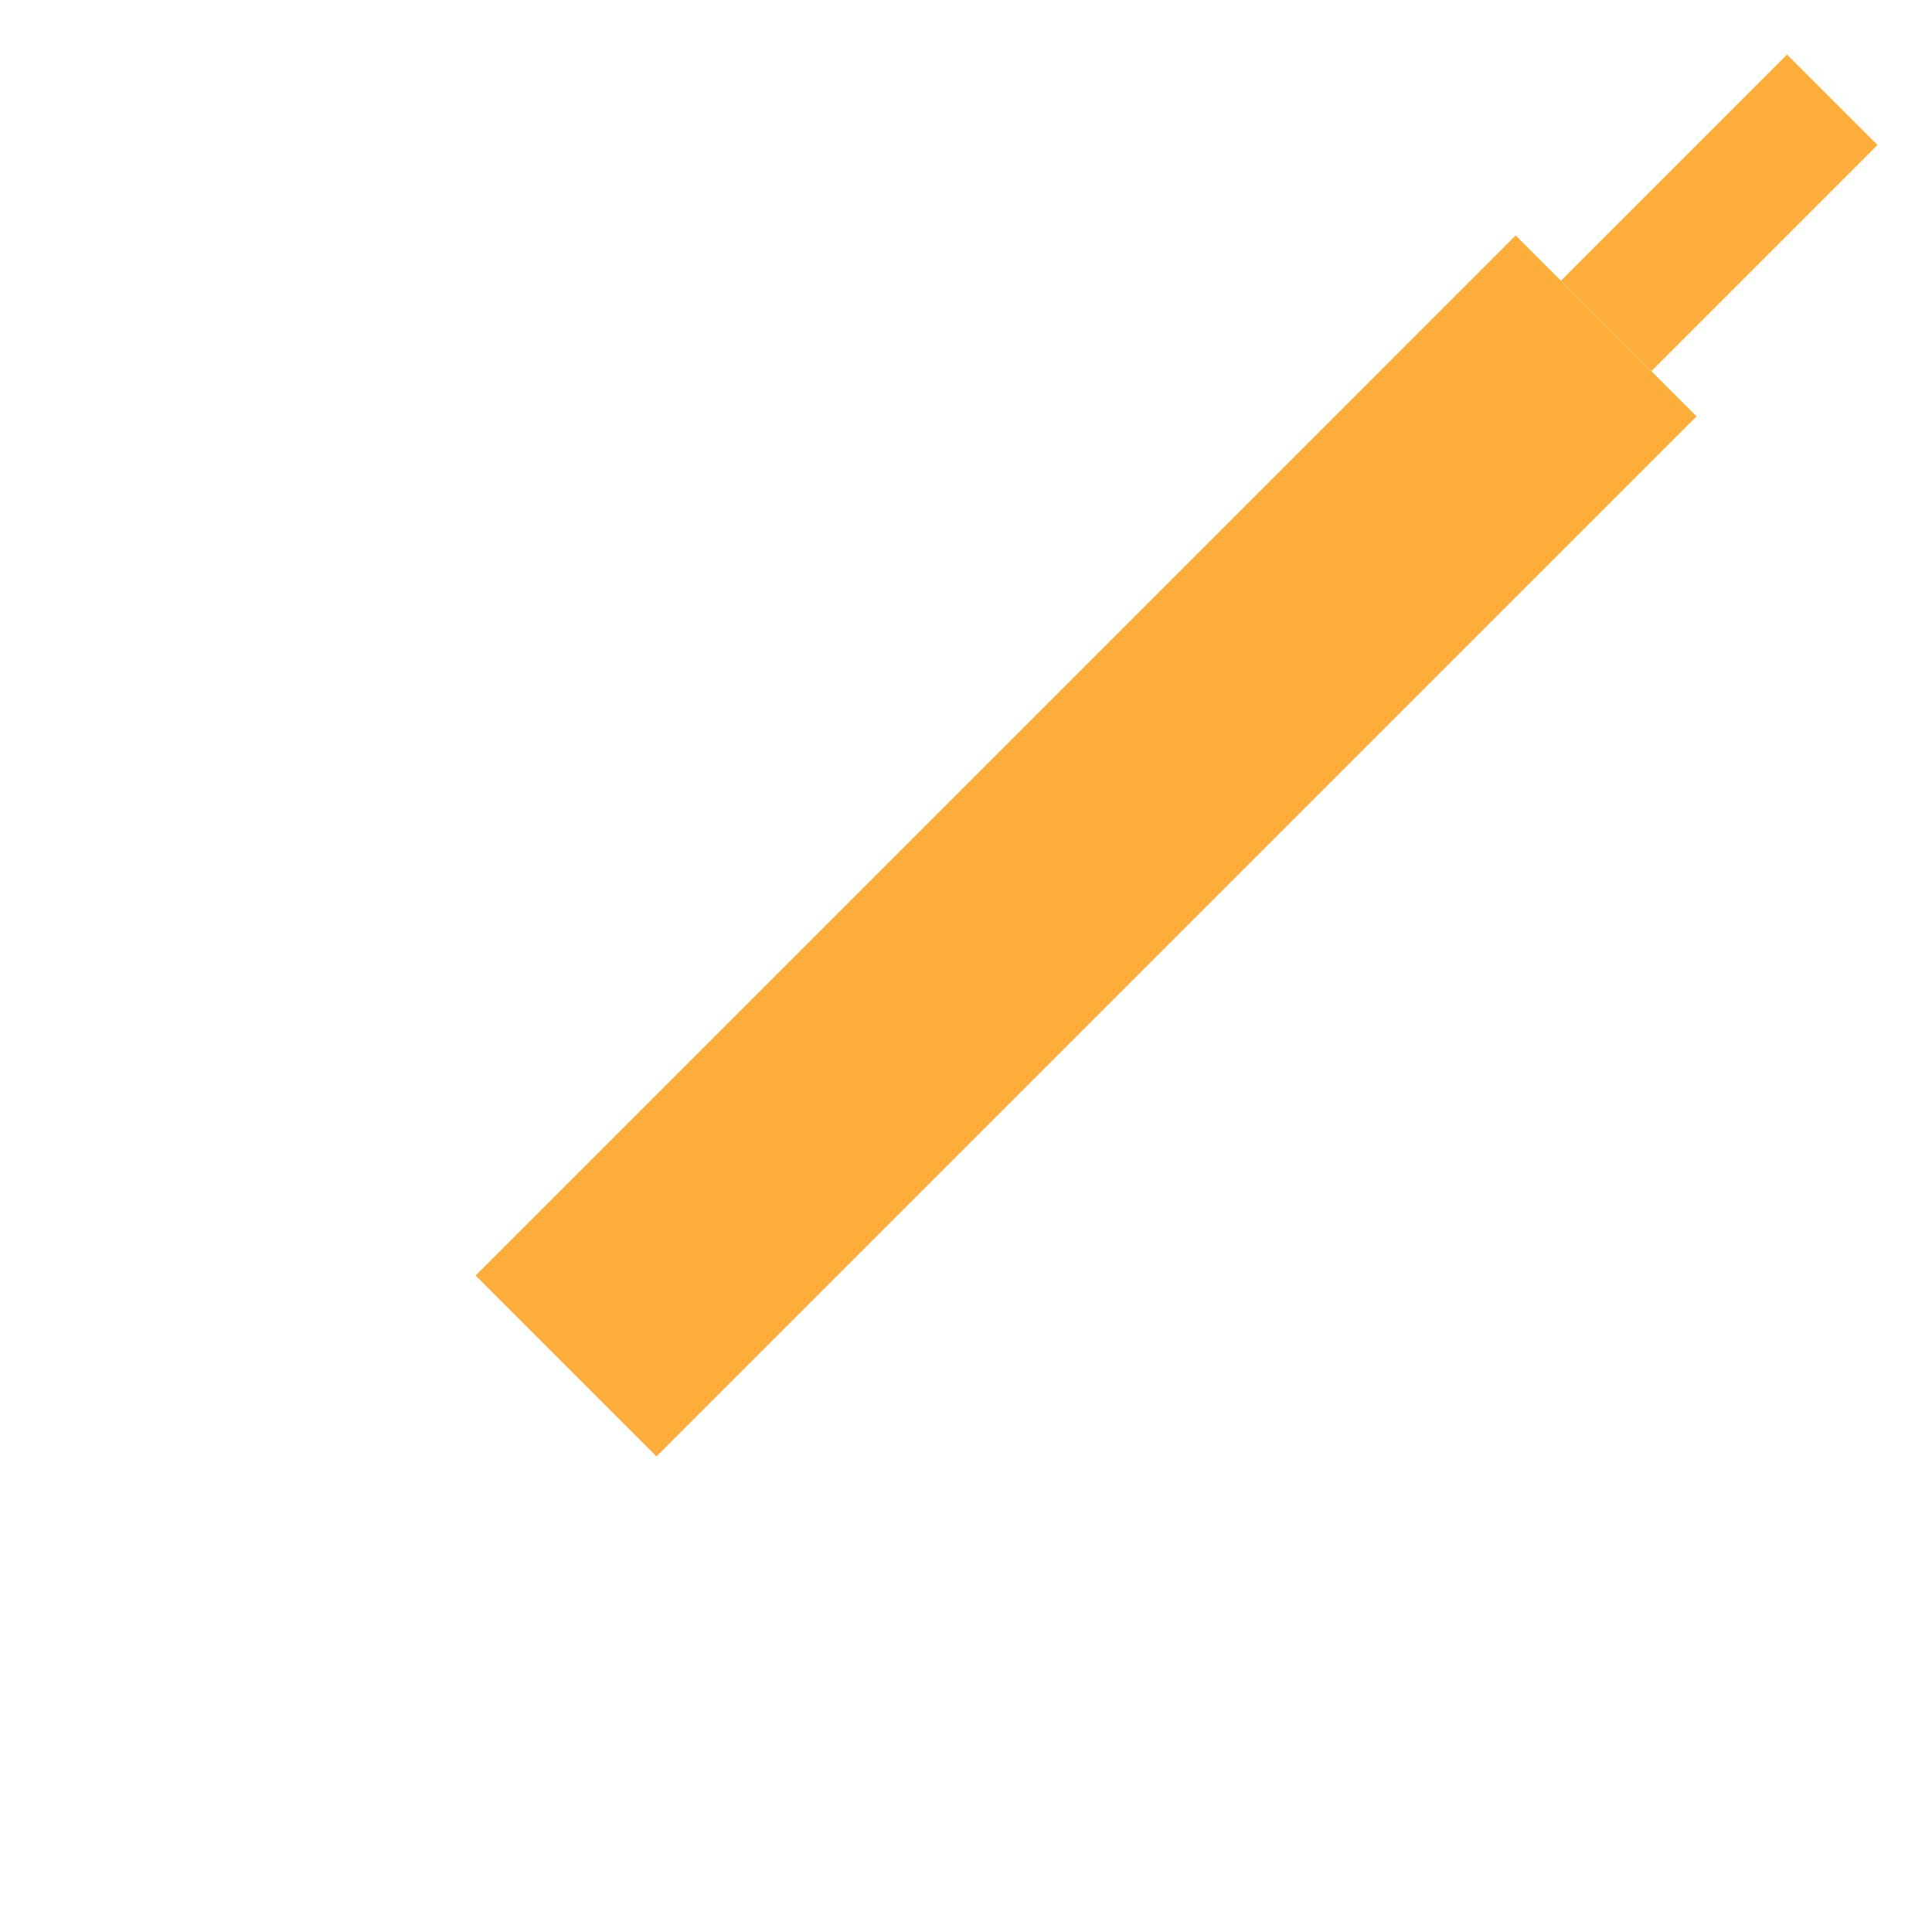 <svg xmlns="http://www.w3.org/2000/svg" viewBox="0.0 0.0 200.0 200.0" height="200.0px" width="200.0px"><path fill="#FCAD3A" fill-opacity="1.0"  filling="0" d="M67.959 150.767 L49.235 132.043 L156.902 24.375 L175.627 43.1 L67.959 150.767 Z"></path>
<path fill="" fill-opacity="1.0"  filling="0" d="M67.954 154.08 C67.077 154.08 66.235 153.731 65.614 153.11 L46.89 134.385 C45.597 133.092 45.597 130.996 46.89 129.705 L154.56 22.033 C155.851 20.741 157.949 20.741 159.24 22.033 L177.966 40.759 C178.586 41.379 178.935 42.222 178.935 43.099 C178.935 43.976 178.586 44.818 177.966 45.439 L70.296 153.11 C69.674 153.731 68.833 154.08 67.954 154.08 Z M53.913 132.044 L67.956 146.087 L170.945 43.1 L156.902 29.056 L53.913 132.044 Z"></path>
<path fill="" fill-opacity="1.0"  filling="0" d="M180.307 51.092 C179.459 51.092 178.613 50.769 177.967 50.122 L149.878 22.035 C148.585 20.743 148.585 18.647 149.878 17.355 C151.169 16.062 153.266 16.062 154.558 17.355 L182.647 45.442 C183.94 46.735 183.94 48.83 182.647 50.122 C182.001 50.768 181.152 51.092 180.307 51.092 Z"></path>
<path fill="#FCAD3A" fill-opacity="1.0"  filling="0" d="M170.955 38.414 L161.593 29.052 L184.999 5.646 L194.362 15.008 L170.955 38.414 Z"></path>
<path fill="" fill-opacity="1.0"  filling="0" d="M170.944 41.729 C170.096 41.729 169.248 41.407 168.603 40.76 L159.24 31.397 C157.948 30.104 157.948 28.008 159.24 26.716 L182.647 3.31 C183.938 2.017 186.036 2.017 187.327 3.31 L196.69 12.673 C197.983 13.966 197.983 16.061 196.69 17.353 L173.284 40.76 C172.639 41.407 171.791 41.729 170.944 41.729 Z M166.263 29.056 L170.944 33.737 L189.668 15.012 L184.988 10.332 L166.263 29.056 Z"></path>
<path fill="" fill-opacity="1.0"  filling="0" d="M196.69 20.663 C195.843 20.663 194.995 20.34 194.35 19.693 L180.307 5.65 C179.014 4.357 179.014 2.262 180.307 0.97 C181.598 -0.323 183.696 -0.323 184.987 0.97 L199.03 15.013 C200.323 16.306 200.323 18.402 199.03 19.693 C198.385 20.341 197.538 20.663 196.69 20.663 Z"></path>
<path fill="" fill-opacity="1.0"  filling="0" d="M166.261 55.773 C165.414 55.773 164.566 55.45 163.921 54.803 L154.558 45.44 C153.265 44.147 153.265 42.051 154.558 40.76 C155.849 39.467 157.948 39.467 159.238 40.76 L168.602 50.123 C169.894 51.416 169.894 53.511 168.602 54.803 C167.957 55.45 167.109 55.773 166.261 55.773 Z"></path>
<path fill="" fill-opacity="1.0"  filling="0" d="M156.9 65.135 C156.053 65.135 155.207 64.812 154.56 64.167 L149.878 59.487 C148.585 58.194 148.585 56.099 149.878 54.805 C151.171 53.512 153.266 53.512 154.56 54.805 L159.242 59.485 C160.535 60.778 160.535 62.874 159.242 64.167 C158.595 64.813 157.746 65.135 156.9 65.135 Z"></path>
<path fill="" fill-opacity="1.0"  filling="0" d="M147.537 74.498 C146.689 74.498 145.842 74.175 145.197 73.528 L135.834 64.165 C134.541 62.873 134.541 60.777 135.834 59.485 C137.125 58.192 139.223 58.192 140.514 59.485 L149.877 68.848 C151.17 70.141 151.17 72.237 149.877 73.528 C149.232 74.174 148.385 74.498 147.537 74.498 Z"></path>
<path fill="" fill-opacity="1.0"  filling="0" d="M138.175 83.861 C137.327 83.861 136.48 83.539 135.835 82.892 L131.153 78.21 C129.86 76.917 129.86 74.821 131.153 73.529 C132.443 72.237 134.542 72.237 135.833 73.529 L140.515 78.212 C141.808 79.504 141.808 81.6 140.515 82.892 C139.869 83.539 139.022 83.861 138.175 83.861 Z"></path>
<path fill="" fill-opacity="1.0"  filling="0" d="M128.812 93.224 C127.964 93.224 127.116 92.901 126.472 92.254 L117.108 82.891 C115.816 81.598 115.816 79.502 117.108 78.211 C118.399 76.918 120.498 76.918 121.788 78.211 L131.152 87.574 C132.444 88.866 132.444 90.962 131.152 92.254 C130.507 92.9 129.659 93.224 128.812 93.224 Z"></path>
<path fill="" fill-opacity="1.0"  filling="0" d="M119.449 102.585 C118.602 102.585 117.754 102.262 117.107 101.615 L112.427 96.933 C111.134 95.64 111.134 93.545 112.427 92.251 C113.72 90.96 115.816 90.958 117.109 92.251 L121.789 96.933 C123.082 98.226 123.082 100.321 121.789 101.615 C121.144 102.262 120.296 102.585 119.449 102.585 Z"></path>
<path fill="" fill-opacity="1.0"  filling="0" d="M110.086 111.948 C109.239 111.948 108.391 111.625 107.746 110.978 L98.383 101.615 C97.09 100.322 97.09 98.227 98.383 96.935 C99.674 95.642 101.772 95.642 103.063 96.935 L112.426 106.298 C113.719 107.591 113.719 109.687 112.426 110.978 C111.781 111.625 110.934 111.948 110.086 111.948 Z"></path>
<path fill="" fill-opacity="1.0"  filling="0" d="M100.725 121.31 C99.877 121.31 99.03 120.987 98.385 120.341 L93.703 115.659 C92.41 114.366 92.41 112.27 93.703 110.978 C94.994 109.686 97.092 109.686 98.383 110.978 L103.065 115.66 C104.358 116.953 104.358 119.049 103.065 120.341 C102.42 120.988 101.571 121.31 100.725 121.31 Z"></path>
<path fill="" fill-opacity="1.0"  filling="0" d="M89.021 133.014 C88.173 133.014 87.326 132.691 86.681 132.044 L77.317 122.681 C76.025 121.388 76.025 119.292 77.317 118.001 C78.608 116.708 80.707 116.708 81.998 118.001 L91.361 127.364 C92.653 128.656 92.653 130.752 91.361 132.044 C90.715 132.691 89.867 133.014 89.021 133.014 Z"></path>
<path fill="" fill-opacity="1.0"  filling="0" d="M79.659 142.377 C78.812 142.377 77.966 142.054 77.319 141.409 L72.637 136.729 C71.345 135.436 71.345 133.34 72.637 132.047 C73.93 130.754 76.026 130.754 77.319 132.047 L82.001 136.727 C83.294 138.02 83.294 140.115 82.001 141.409 C81.354 142.054 80.505 142.377 79.659 142.377 Z"></path>
<path fill="" fill-opacity="1.0"  filling="0" d="M3.31 200.0 C2.462 200.0 1.615 199.677 0.97 199.03 C-0.323 197.738 -0.323 195.642 0.97 194.35 L55.588 139.732 C56.878 138.44 58.977 138.44 60.268 139.732 C61.56 141.025 61.56 143.121 60.268 144.412 L5.65 199.03 C5.005 199.677 4.157 200.0 3.31 200.0 Z"></path></svg>